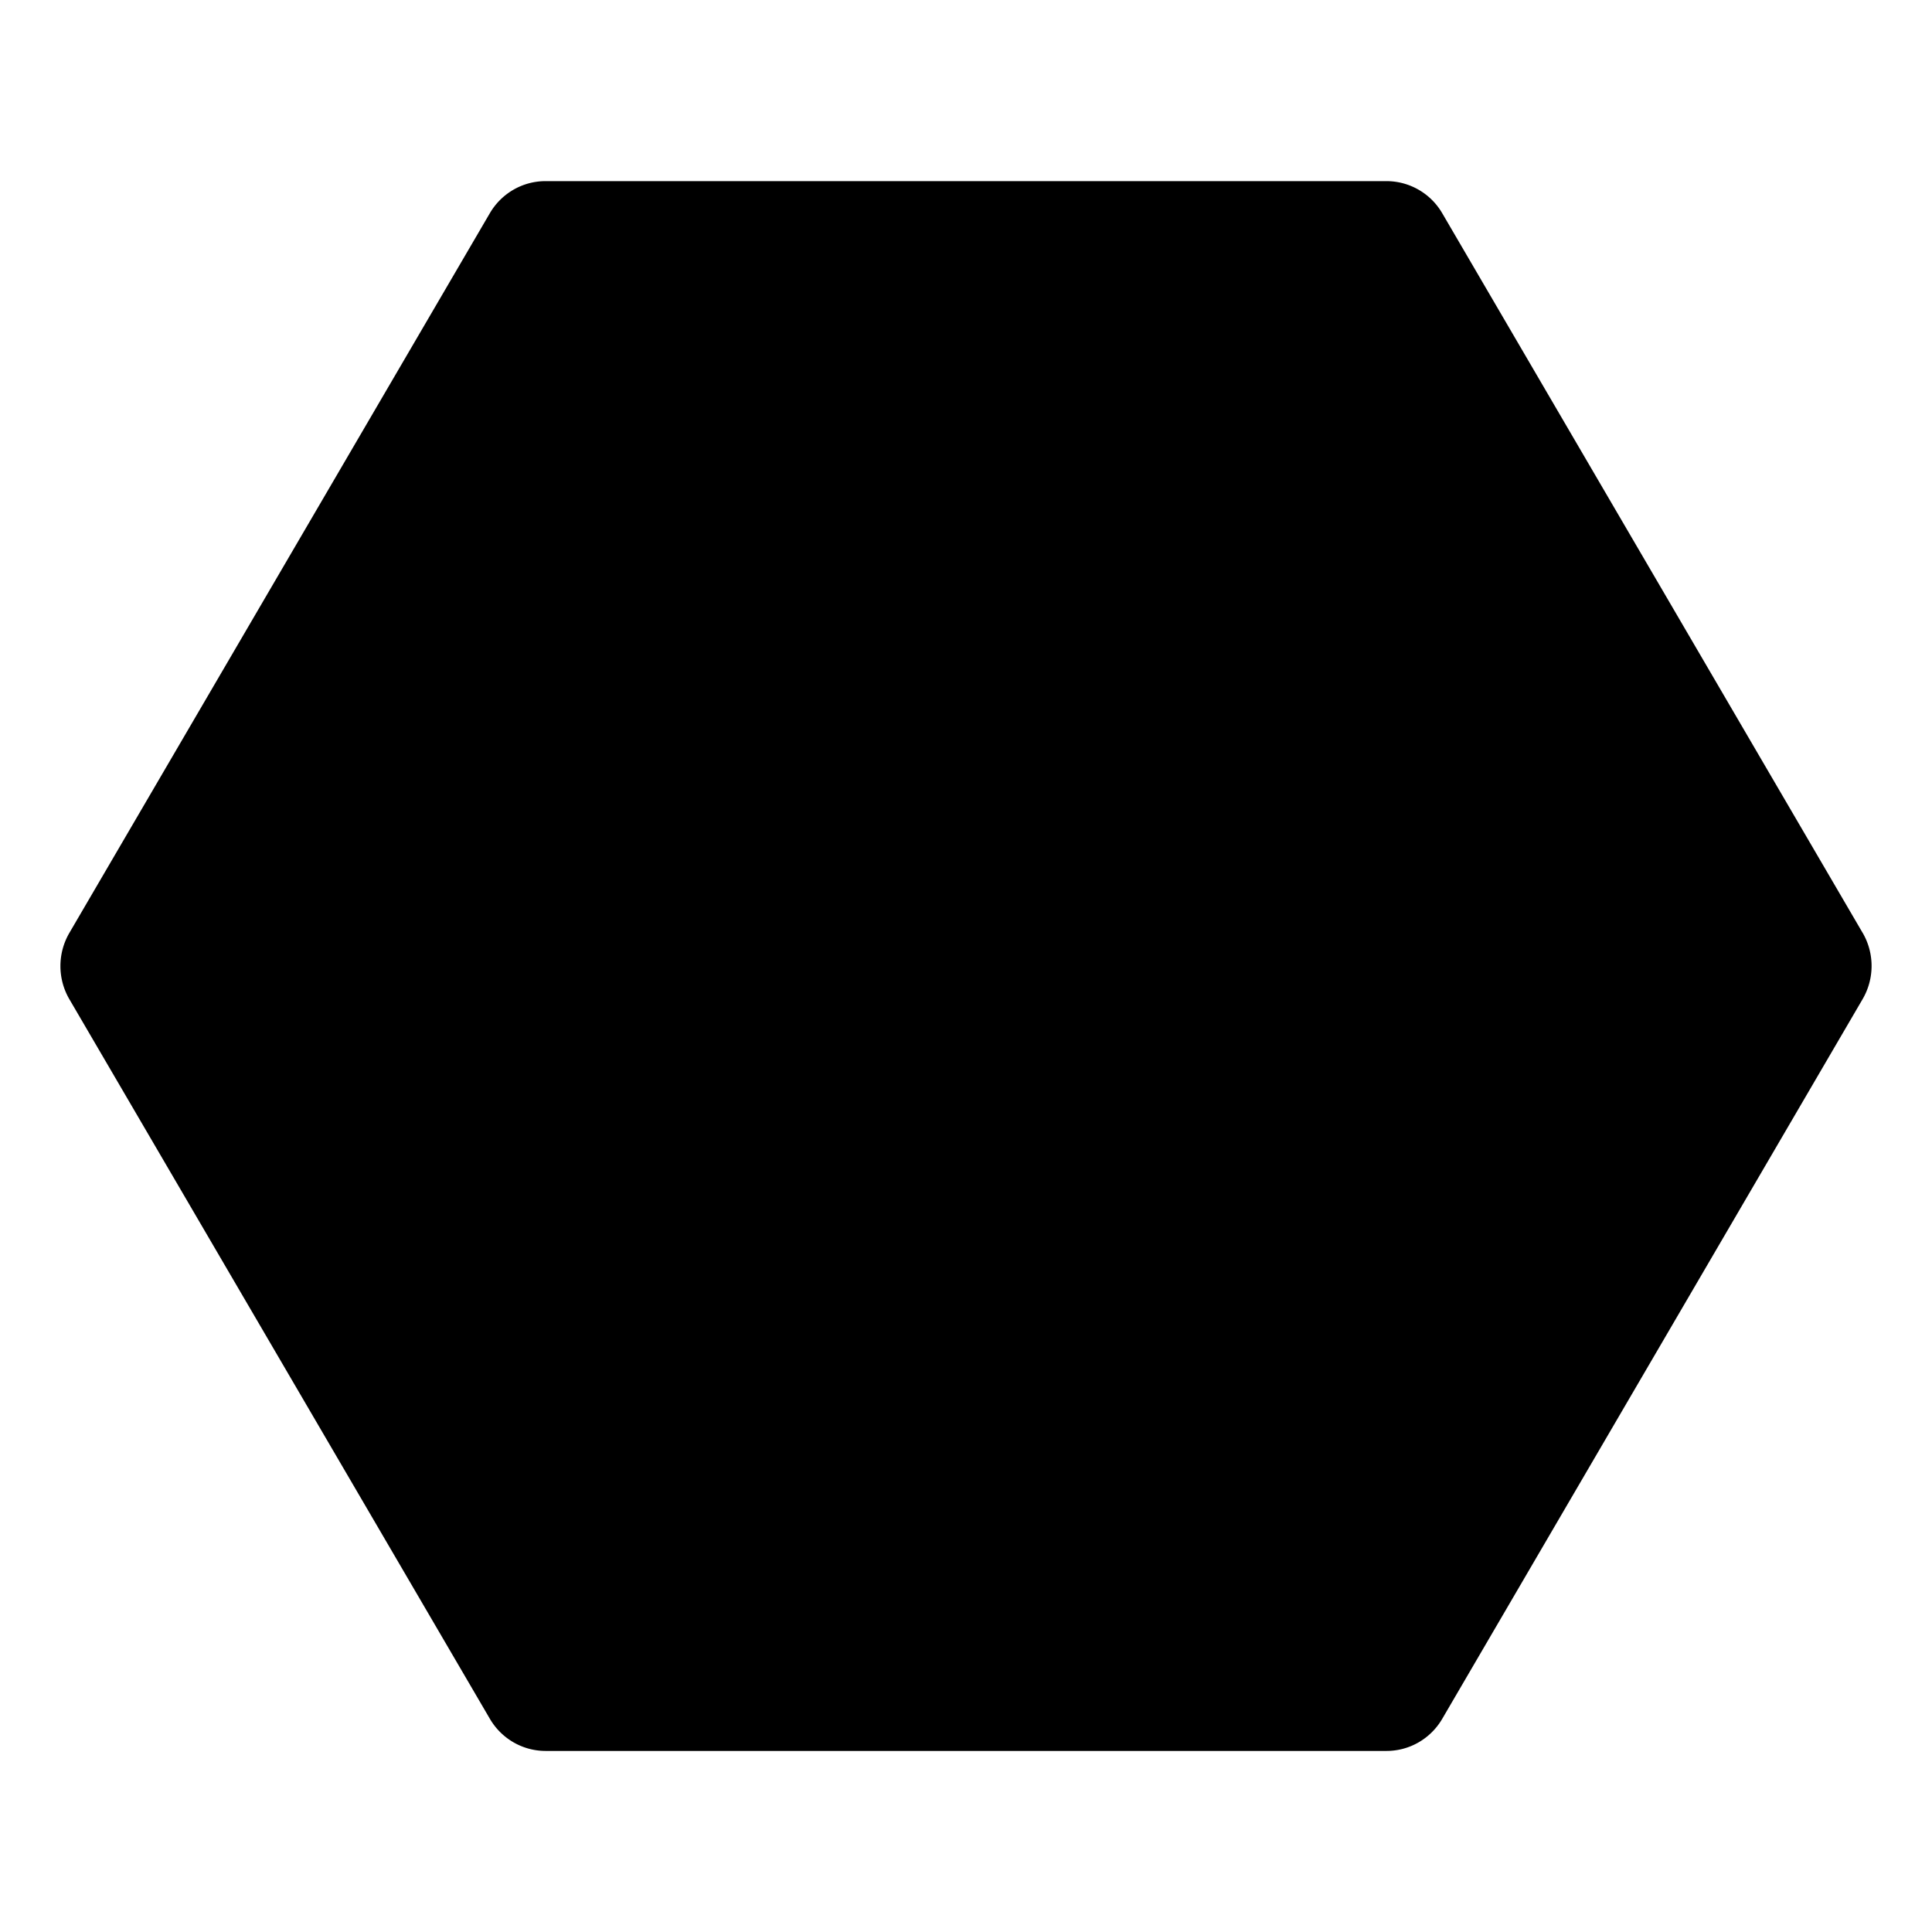 <svg xmlns="http://www.w3.org/2000/svg" width="3em" height="3em" viewBox="0 0 32 32"><path fill="currentColor" d="M30.85 15.449L23.888 3.532A1.07 1.07 0 0 0 22.964 3H9.036c-.38 0-.73.202-.923.532L1.15 15.45c-.199.34-.199.762 0 1.102l6.964 11.917c.193.33.544.532.923.532h13.928c.38 0 .73-.202.923-.532L30.85 16.55c.199-.34.199-.762 0-1.102"/></svg>